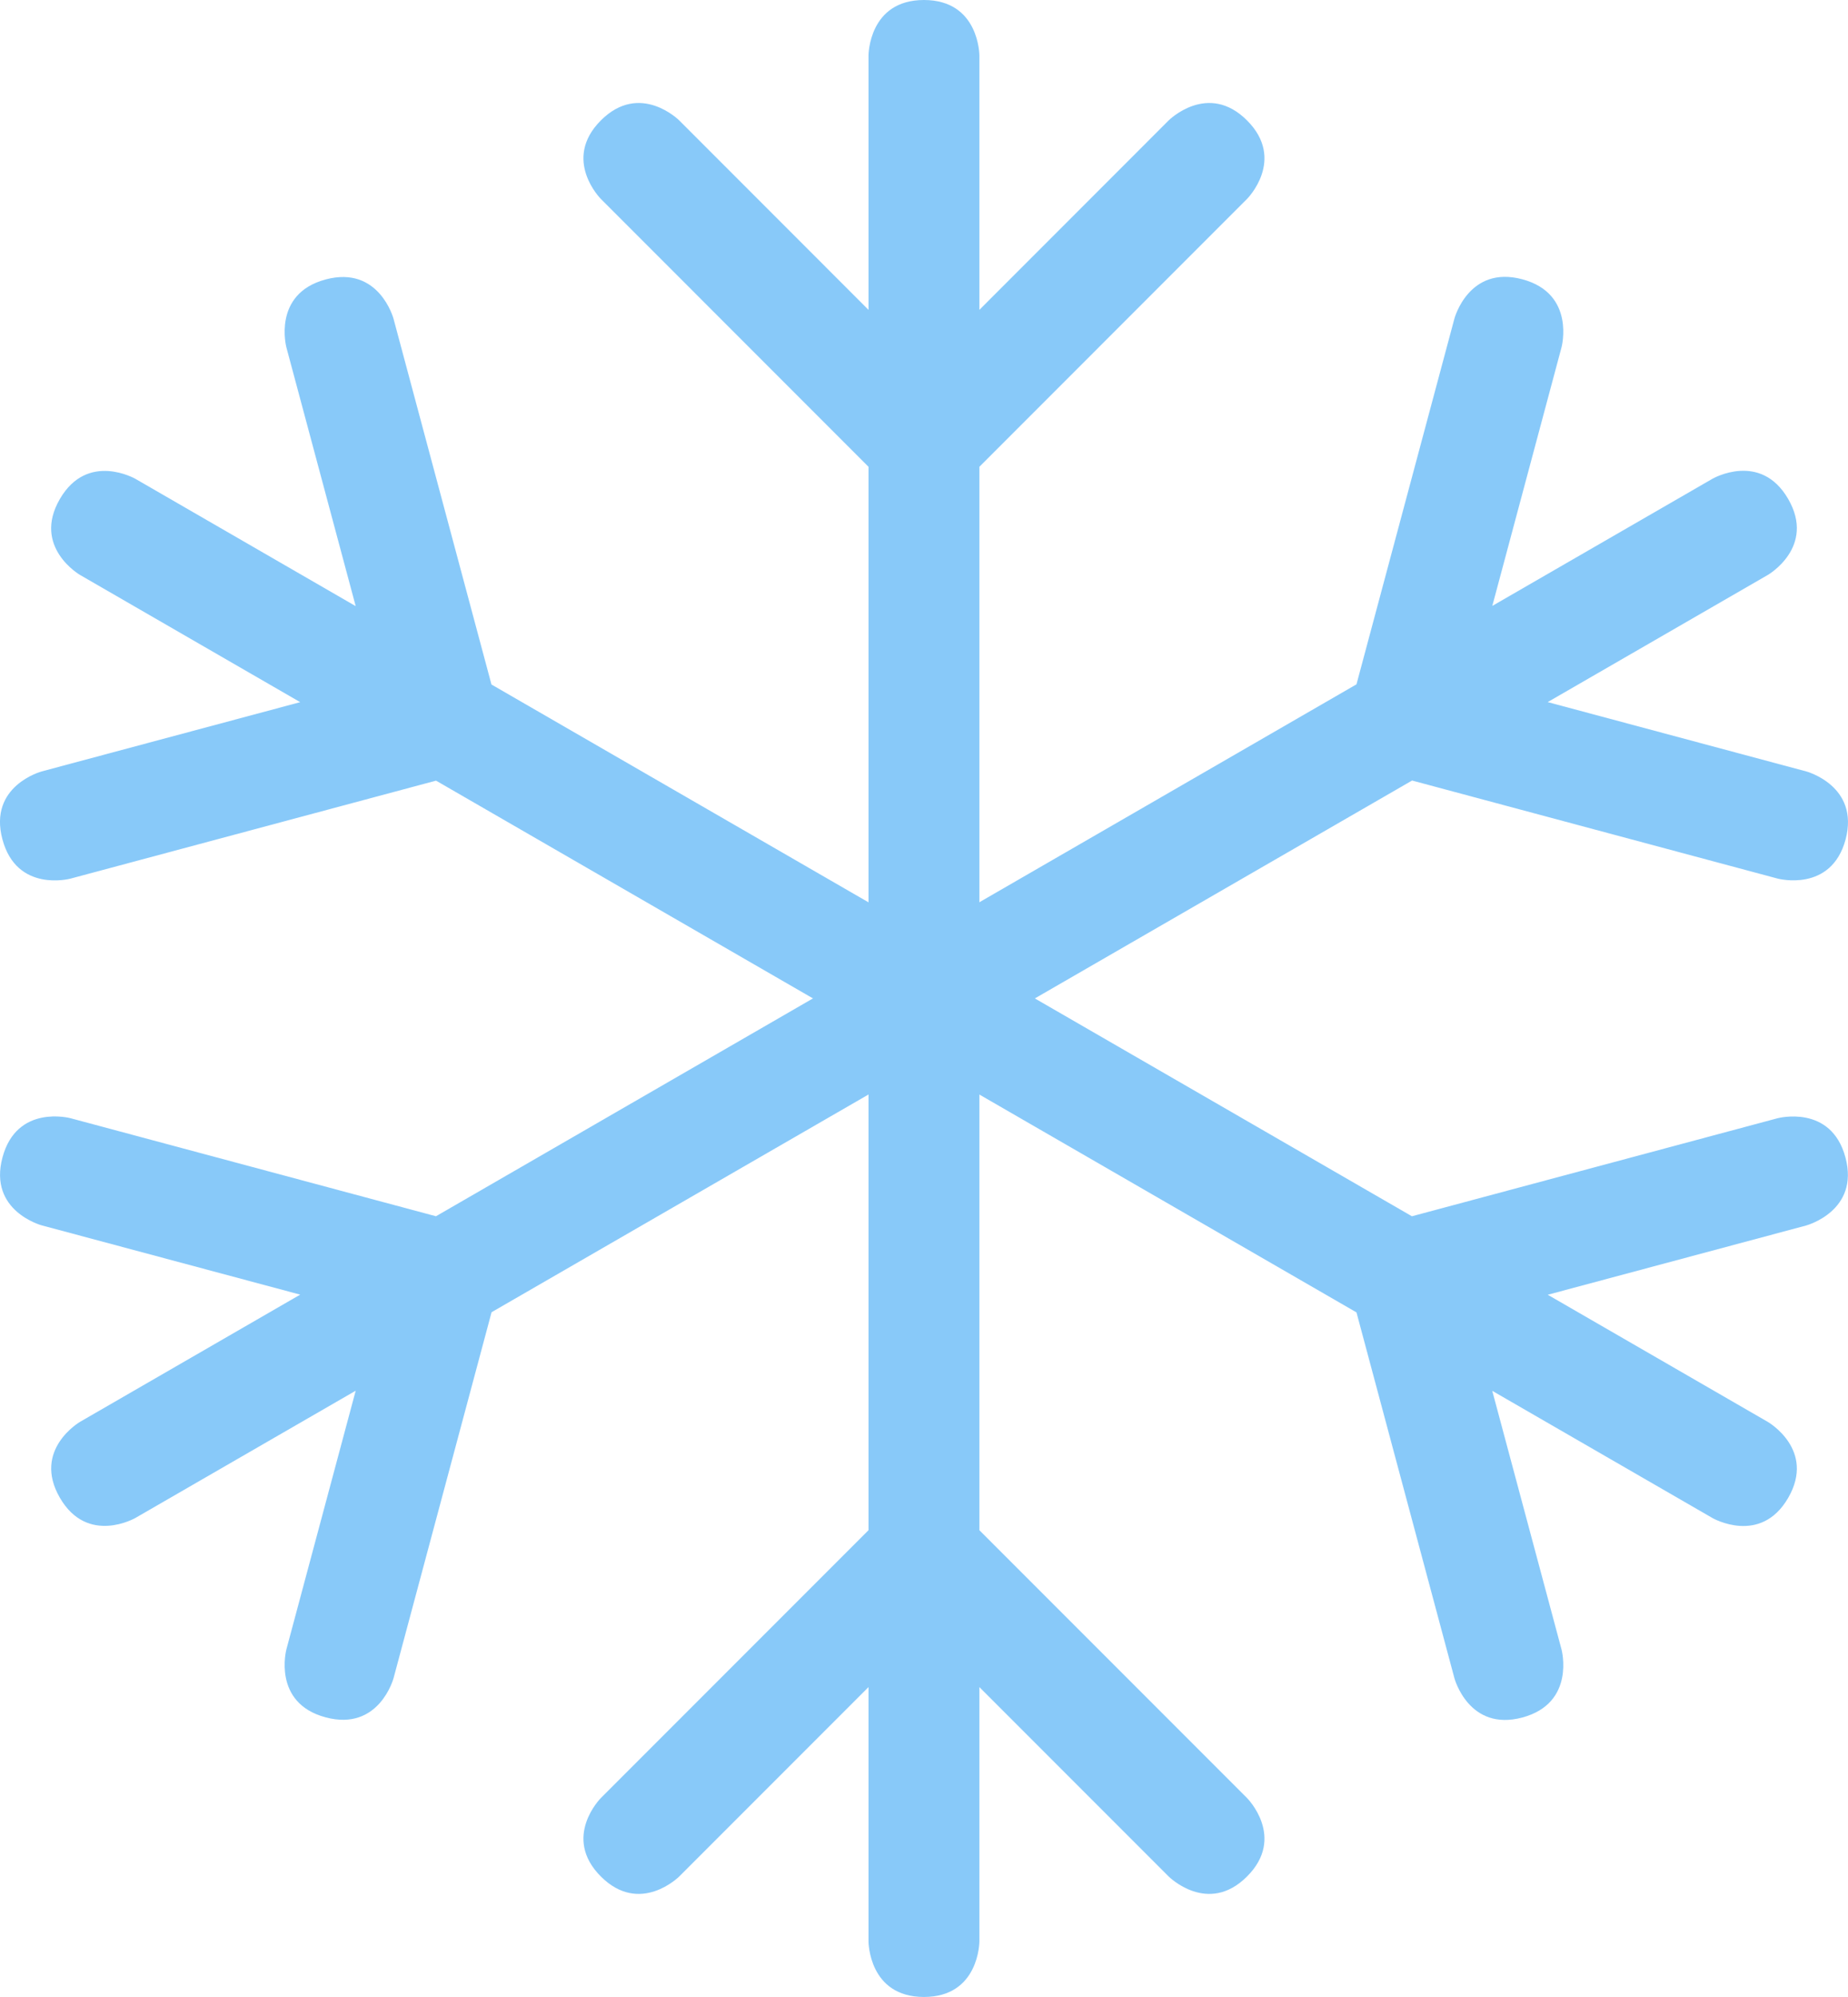 <?xml version="1.0" encoding="UTF-8" standalone="no"?>
<svg
   xmlns:dc="http://purl.org/dc/elements/1.1/"
   xmlns:cc="http://creativecommons.org/ns#"
   xmlns:rdf="http://www.w3.org/1999/02/22-rdf-syntax-ns#"
   xmlns:svg="http://www.w3.org/2000/svg"
   xmlns="http://www.w3.org/2000/svg"
   xmlns:sodipodi="http://sodipodi.sourceforge.net/DTD/sodipodi-0.dtd"
   xmlns:inkscape="http://www.inkscape.org/namespaces/inkscape"
   viewBox="0 0 33.334 36"
   id="svg2"
   version="1.1"
   inkscape:version="0.91 r13725"
   sodipodi:docname="2744.svg"
   width="33.334"
   height="36">
  <defs
     id="defs12" />
  <sodipodi:namedview
     pagecolor="#ffffff"
     bordercolor="#666666"
     borderopacity="1"
     objecttolerance="10"
     gridtolerance="10"
     guidetolerance="10"
     inkscape:pageopacity="0"
     inkscape:pageshadow="2"
     inkscape:window-width="640"
     inkscape:window-height="480"
     id="namedview10"
     showgrid="false"
     inkscape:zoom="6.5555556"
     inkscape:cx="16.666391"
     inkscape:cy="18"
     inkscape:window-x="0"
     inkscape:window-y="0"
     inkscape:window-maximized="0"
     inkscape:current-layer="svg2" />
  <path
     d="m 17.666,27.586 0,-19.171 4.828,-4.829 c 0,0 0.707,-0.707 0,-1.415 -0.707,-0.707 -1.414,0 -1.414,0 l -3.414,3.415 0,-4.586 c 0,0 0,-1 -1,-1 -1,0 -1,1 -1,1 l 0,4.586 -3.414,-3.415 c 0,0 -0.707,-0.707 -1.414,0 -0.707,0.708 0,1.415 0,1.415 l 4.828,4.829 0,19.171 -4.828,4.828 c 0,0 -0.707,0.707 0,1.414 0.707,0.707 1.414,0 1.414,0 l 3.414,-3.414 0,4.586 c 0,0 0,1 1,1 1,0 1,-1 1,-1 l 0,-4.586 3.414,3.414 c 0,0 0.707,0.707 1.414,0 0.707,-0.707 0,-1.414 0,-1.414 l -4.828,-4.828 z"
     id="path4"
     inkscape:connector-curvature="0"
     style="fill:#88c9f9" />
  <path
     d="m 33.288,20.866 c -0.259,-0.966 -1.225,-0.707 -1.225,-0.707 l -6.595,1.767 -16.603,-9.586 -1.767,-6.595 c 0,0 -0.259,-0.966 -1.225,-0.707 -0.967,0.259 -0.707,1.225 -0.707,1.225 l 1.25,4.664 -3.972,-2.294 c 0,0 -0.866,-0.5 -1.366,0.366 -0.5,0.866 0.366,1.366 0.366,1.366 l 3.971,2.293 -4.664,1.249 c 0,0 -0.967,0.259 -0.707,1.225 0.259,0.967 1.225,0.708 1.225,0.708 l 6.596,-1.767 16.603,9.586 1.767,6.596 c 0,0 0.259,0.966 1.225,0.707 0.966,-0.26 0.707,-1.225 0.707,-1.225 l -1.25,-4.664 3.972,2.293 c 0,0 0.867,0.5 1.367,-0.365 0.5,-0.867 -0.367,-1.367 -0.367,-1.367 l -3.971,-2.293 4.663,-1.249 c 0,-10e-4 0.966,-0.26 0.707,-1.226 z"
     id="path6"
     inkscape:connector-curvature="0"
     style="fill:#88c9f9" />
  <path
     d="m 32.581,13.907 -4.664,-1.25 3.972,-2.293 c 0,0 0.867,-0.501 0.367,-1.367 -0.501,-0.867 -1.367,-0.366 -1.367,-0.366 l -3.971,2.292 1.249,-4.663 c 0,0 0.259,-0.966 -0.707,-1.225 -0.966,-0.259 -1.225,0.707 -1.225,0.707 l -1.767,6.595 -16.604,9.589 -6.594,-1.768 c 0,0 -0.966,-0.259 -1.225,0.707 -0.26,0.967 0.707,1.225 0.707,1.225 l 4.663,1.249 -3.971,2.293 c 0,0 -0.865,0.501 -0.365,1.367 0.5,0.865 1.365,0.365 1.365,0.365 l 3.972,-2.293 -1.25,4.663 c 0,0 -0.259,0.967 0.707,1.225 0.967,0.26 1.226,-0.706 1.226,-0.706 l 1.768,-6.597 16.604,-9.585 6.595,1.768 c 0,0 0.966,0.259 1.225,-0.707 0.255,-0.967 -0.71,-1.225 -0.71,-1.225 z"
     id="path8"
     inkscape:connector-curvature="0"
     style="fill:#88c9f9" />
</svg>
